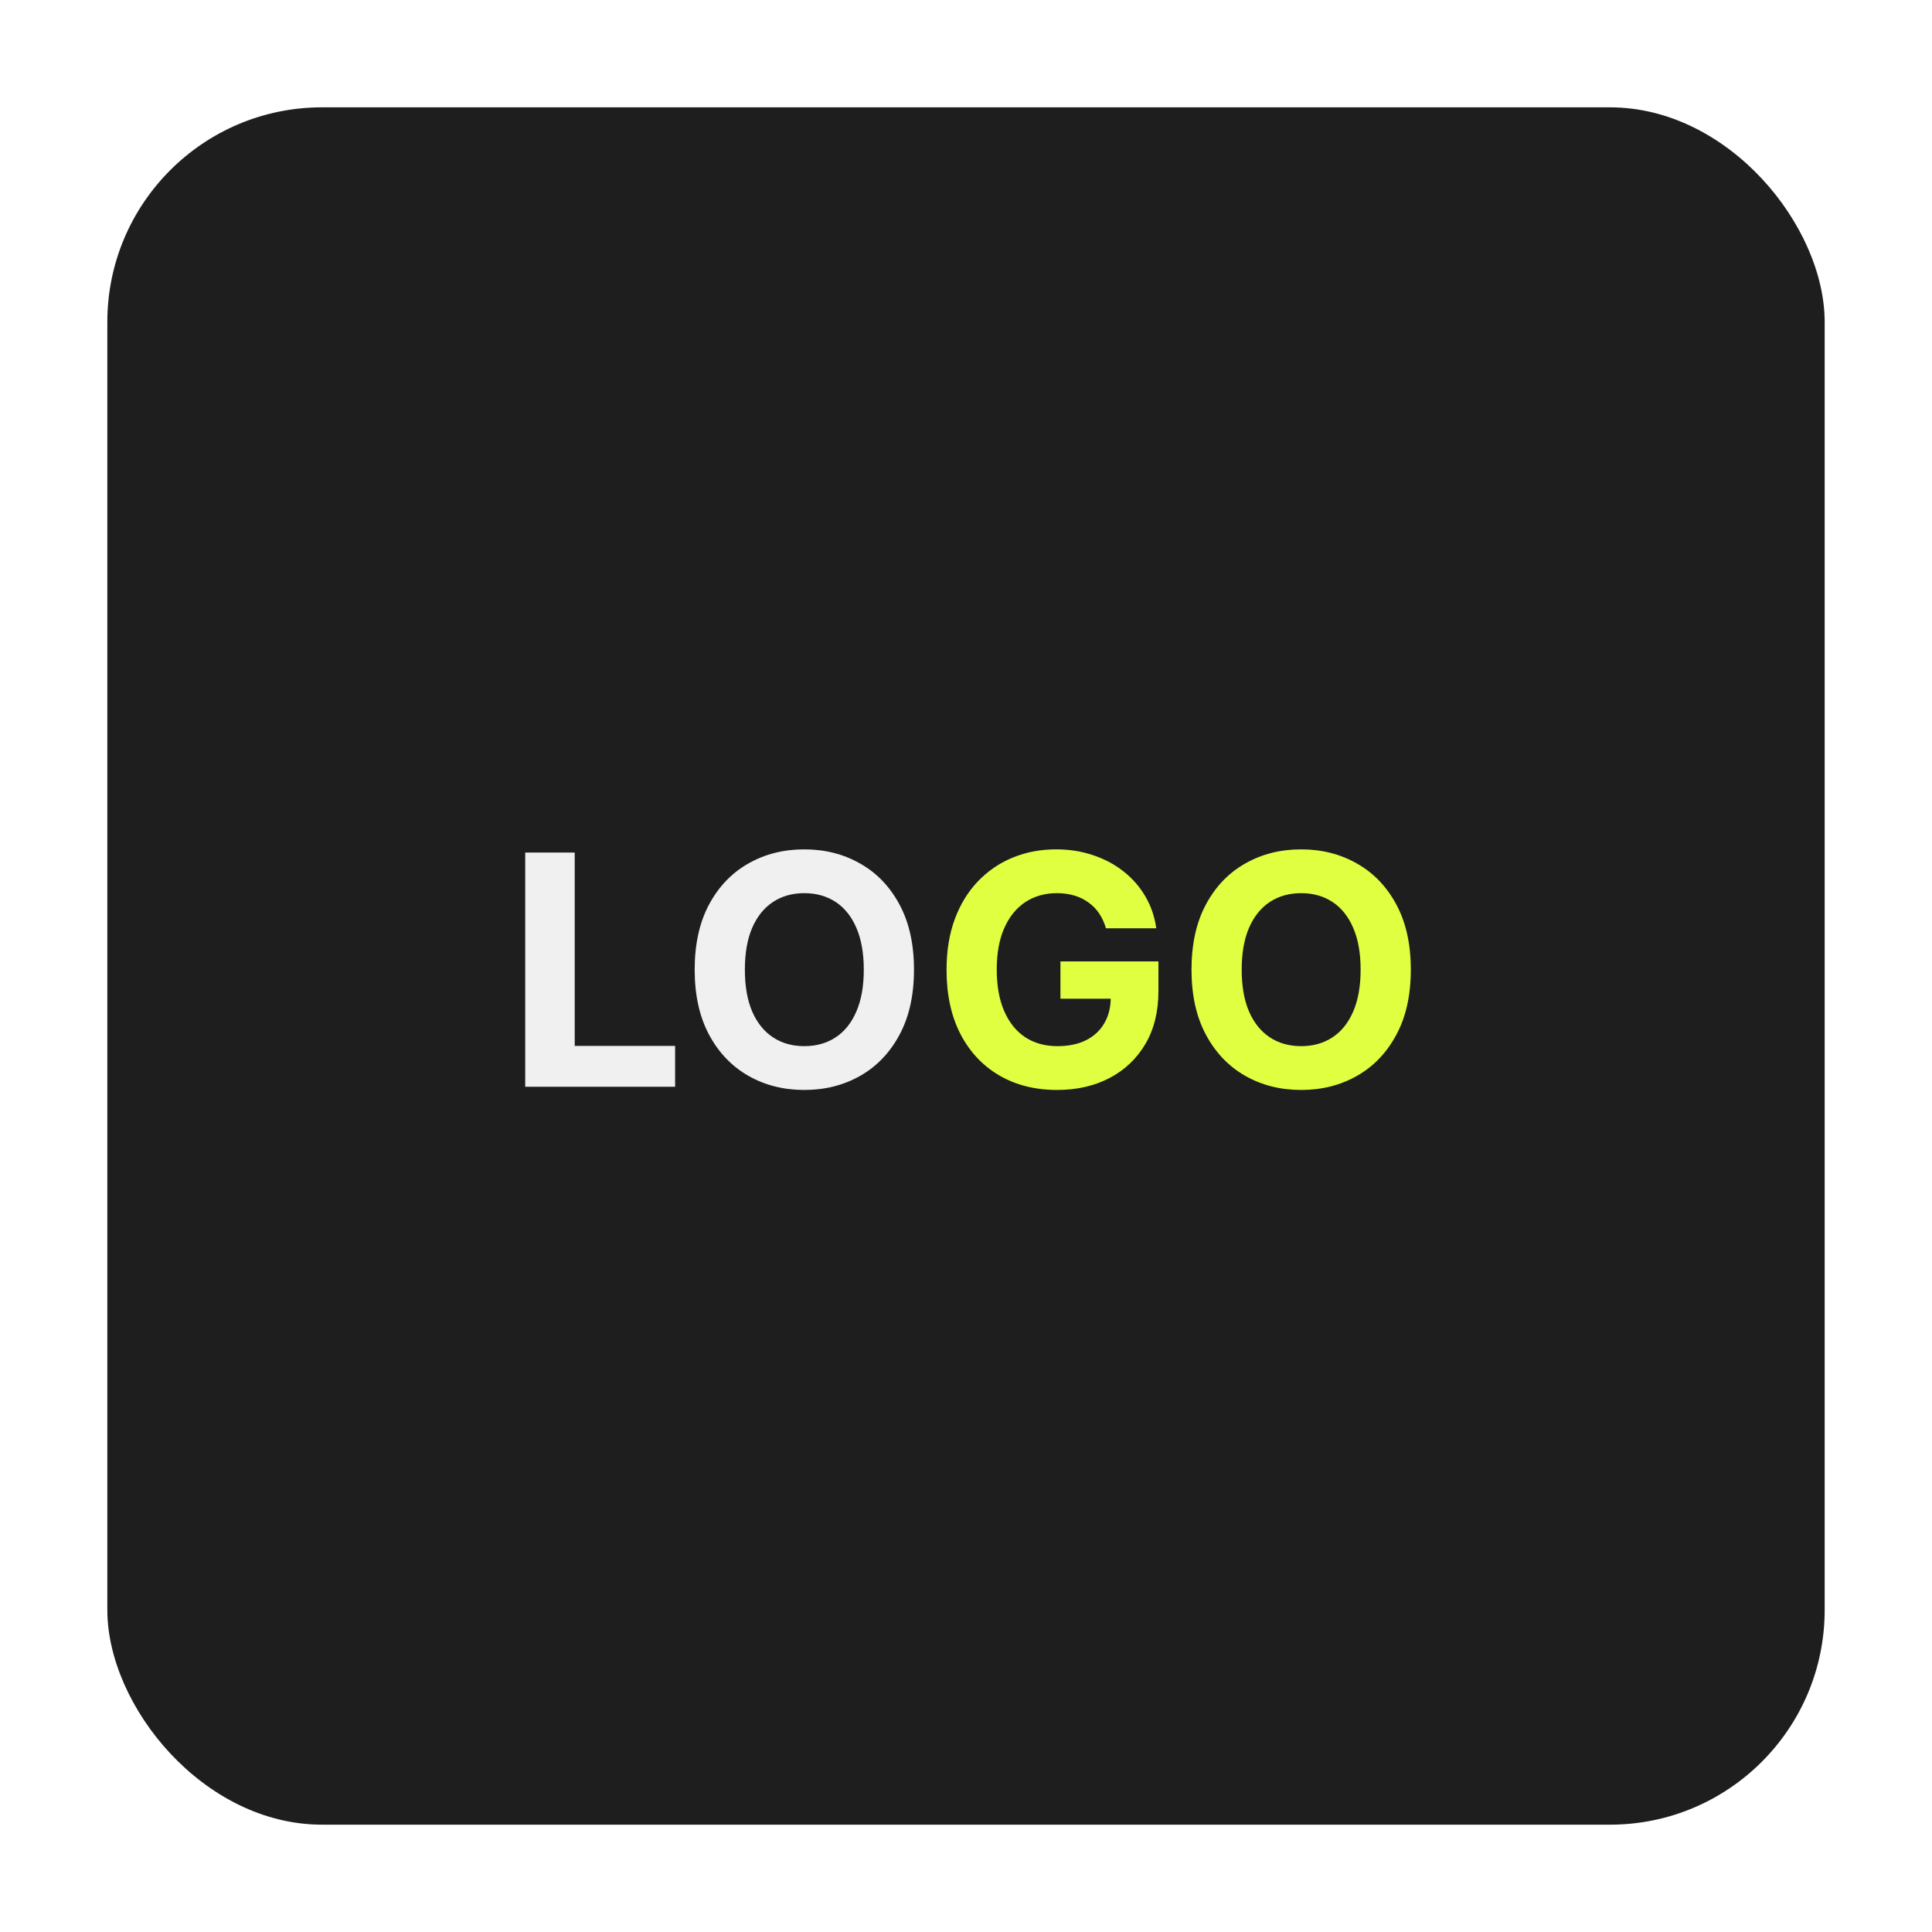 <svg width="144" height="144" viewBox="0 0 144 144" fill="none" xmlns="http://www.w3.org/2000/svg">
<g filter="url(#filter0_d_1373_1350)">
<rect x="8" y="8" width="128" height="128" rx="16" fill="#1E1E1E"/>
<path d="M39.146 81V63.545H42.836V77.957H50.319V81H39.146ZM68.123 72.273C68.123 74.176 67.762 75.796 67.041 77.131C66.325 78.466 65.348 79.486 64.109 80.19C62.876 80.889 61.49 81.239 59.95 81.239C58.399 81.239 57.007 80.886 55.774 80.182C54.541 79.477 53.566 78.457 52.85 77.122C52.135 75.787 51.777 74.171 51.777 72.273C51.777 70.369 52.135 68.75 52.85 67.415C53.566 66.079 54.541 65.062 55.774 64.364C57.007 63.659 58.399 63.307 59.95 63.307C61.49 63.307 62.876 63.659 64.109 64.364C65.348 65.062 66.325 66.079 67.041 67.415C67.762 68.75 68.123 70.369 68.123 72.273ZM64.382 72.273C64.382 71.04 64.197 70 63.828 69.153C63.464 68.307 62.95 67.665 62.285 67.227C61.62 66.79 60.842 66.571 59.95 66.571C59.058 66.571 58.279 66.79 57.615 67.227C56.95 67.665 56.433 68.307 56.064 69.153C55.7 70 55.518 71.04 55.518 72.273C55.518 73.506 55.7 74.546 56.064 75.392C56.433 76.239 56.95 76.881 57.615 77.318C58.279 77.756 59.058 77.974 59.95 77.974C60.842 77.974 61.62 77.756 62.285 77.318C62.95 76.881 63.464 76.239 63.828 75.392C64.197 74.546 64.382 73.506 64.382 72.273Z" fill="#F0F0F0"/>
<path d="M82.431 69.188C82.311 68.773 82.144 68.406 81.928 68.088C81.712 67.764 81.448 67.492 81.135 67.27C80.829 67.043 80.476 66.869 80.079 66.75C79.686 66.631 79.252 66.571 78.775 66.571C77.882 66.571 77.098 66.793 76.422 67.236C75.752 67.679 75.229 68.324 74.854 69.171C74.479 70.011 74.291 71.04 74.291 72.256C74.291 73.472 74.476 74.506 74.846 75.358C75.215 76.21 75.738 76.861 76.414 77.31C77.09 77.753 77.888 77.974 78.809 77.974C79.644 77.974 80.357 77.827 80.948 77.531C81.544 77.23 81.999 76.807 82.311 76.261C82.63 75.716 82.789 75.071 82.789 74.327L83.539 74.438H79.039V71.659H86.343V73.858C86.343 75.392 86.019 76.71 85.371 77.812C84.723 78.909 83.831 79.756 82.695 80.352C81.559 80.943 80.257 81.239 78.791 81.239C77.155 81.239 75.718 80.878 74.479 80.156C73.24 79.429 72.275 78.398 71.581 77.062C70.894 75.722 70.55 74.131 70.55 72.29C70.55 70.875 70.755 69.614 71.164 68.506C71.579 67.392 72.158 66.449 72.902 65.676C73.647 64.903 74.513 64.315 75.502 63.912C76.49 63.508 77.561 63.307 78.715 63.307C79.704 63.307 80.624 63.452 81.476 63.742C82.329 64.026 83.084 64.429 83.743 64.952C84.408 65.474 84.951 66.097 85.371 66.818C85.791 67.534 86.061 68.324 86.181 69.188H82.431ZM105.154 72.273C105.154 74.176 104.794 75.796 104.072 77.131C103.356 78.466 102.379 79.486 101.14 80.19C99.907 80.889 98.521 81.239 96.981 81.239C95.43 81.239 94.038 80.886 92.805 80.182C91.572 79.477 90.598 78.457 89.882 77.122C89.166 75.787 88.808 74.171 88.808 72.273C88.808 70.369 89.166 68.75 89.882 67.415C90.598 66.079 91.572 65.062 92.805 64.364C94.038 63.659 95.43 63.307 96.981 63.307C98.521 63.307 99.907 63.659 101.14 64.364C102.379 65.062 103.356 66.079 104.072 67.415C104.794 68.75 105.154 70.369 105.154 72.273ZM101.413 72.273C101.413 71.04 101.228 70 100.859 69.153C100.495 68.307 99.981 67.665 99.316 67.227C98.652 66.79 97.873 66.571 96.981 66.571C96.089 66.571 95.311 66.79 94.646 67.227C93.981 67.665 93.464 68.307 93.095 69.153C92.731 70 92.549 71.04 92.549 72.273C92.549 73.506 92.731 74.546 93.095 75.392C93.464 76.239 93.981 76.881 94.646 77.318C95.311 77.756 96.089 77.974 96.981 77.974C97.873 77.974 98.652 77.756 99.316 77.318C99.981 76.881 100.495 76.239 100.859 75.392C101.228 74.546 101.413 73.506 101.413 72.273Z" fill="#E1FF41"/>
</g>
<defs>
<filter id="filter0_d_1373_1350" x="0" y="0" width="144" height="144" filterUnits="userSpaceOnUse" color-interpolation-filters="sRGB">
<feFlood flood-opacity="0" result="BackgroundImageFix"/>
<feColorMatrix in="SourceAlpha" type="matrix" values="0 0 0 0 0 0 0 0 0 0 0 0 0 0 0 0 0 0 127 0" result="hardAlpha"/>
<feOffset/>
<feGaussianBlur stdDeviation="4"/>
<feComposite in2="hardAlpha" operator="out"/>
<feColorMatrix type="matrix" values="0 0 0 0 0.882 0 0 0 0 1 0 0 0 0 0.255 0 0 0 1 0"/>
<feBlend mode="normal" in2="BackgroundImageFix" result="effect1_dropShadow_1373_1350"/>
<feBlend mode="normal" in="SourceGraphic" in2="effect1_dropShadow_1373_1350" result="shape"/>
</filter>
</defs>
</svg>
